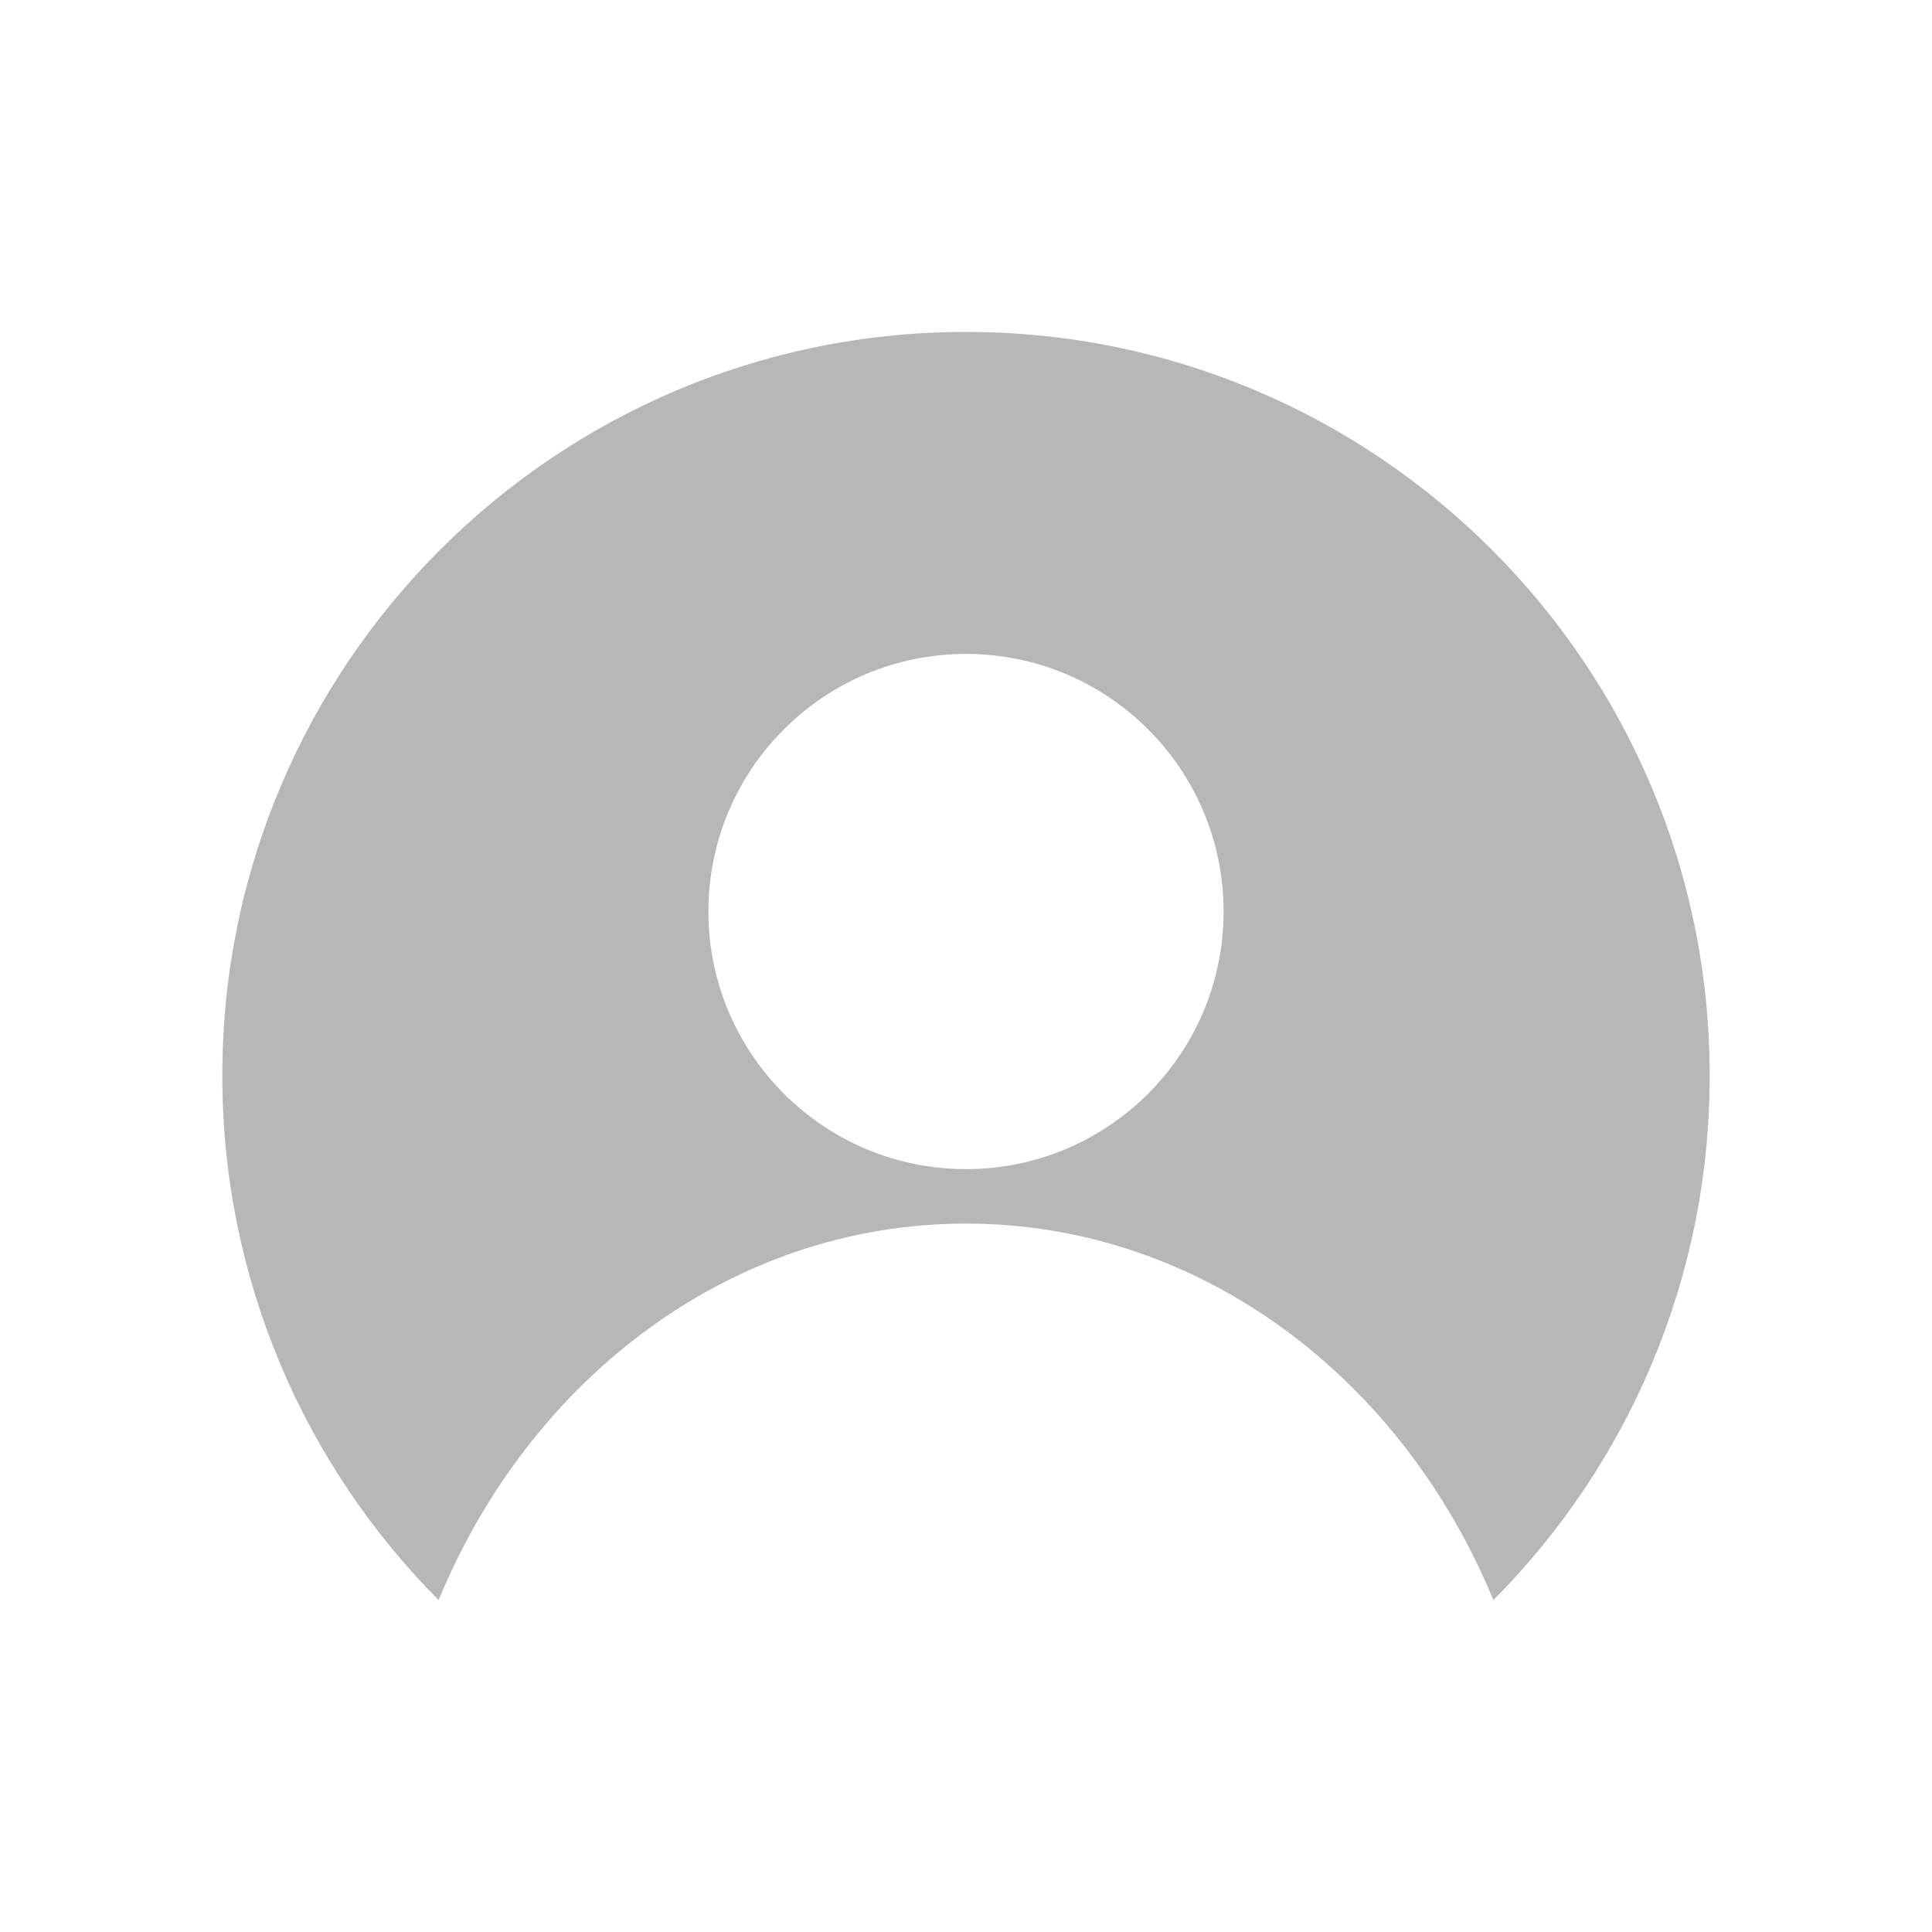 <svg width="30" height="30" viewBox="0 0 30 30" fill="none" xmlns="http://www.w3.org/2000/svg">
<path fill-rule="evenodd" clip-rule="evenodd" d="M6.811 24.846C8.231 21.398 11.361 19 15 19C18.639 19 21.769 21.398 23.189 24.846C25.265 22.758 26.548 19.88 26.548 16.703C26.548 10.325 21.378 5.154 15 5.154C8.622 5.154 3.452 10.325 3.452 16.703C3.452 19.88 4.735 22.758 6.811 24.846ZM15 18.154C17.209 18.154 19 16.363 19 14.154C19 11.945 17.209 10.154 15 10.154C12.791 10.154 11 11.945 11 14.154C11 16.363 12.791 18.154 15 18.154Z" fill="#B7B7B7"/>
</svg>
